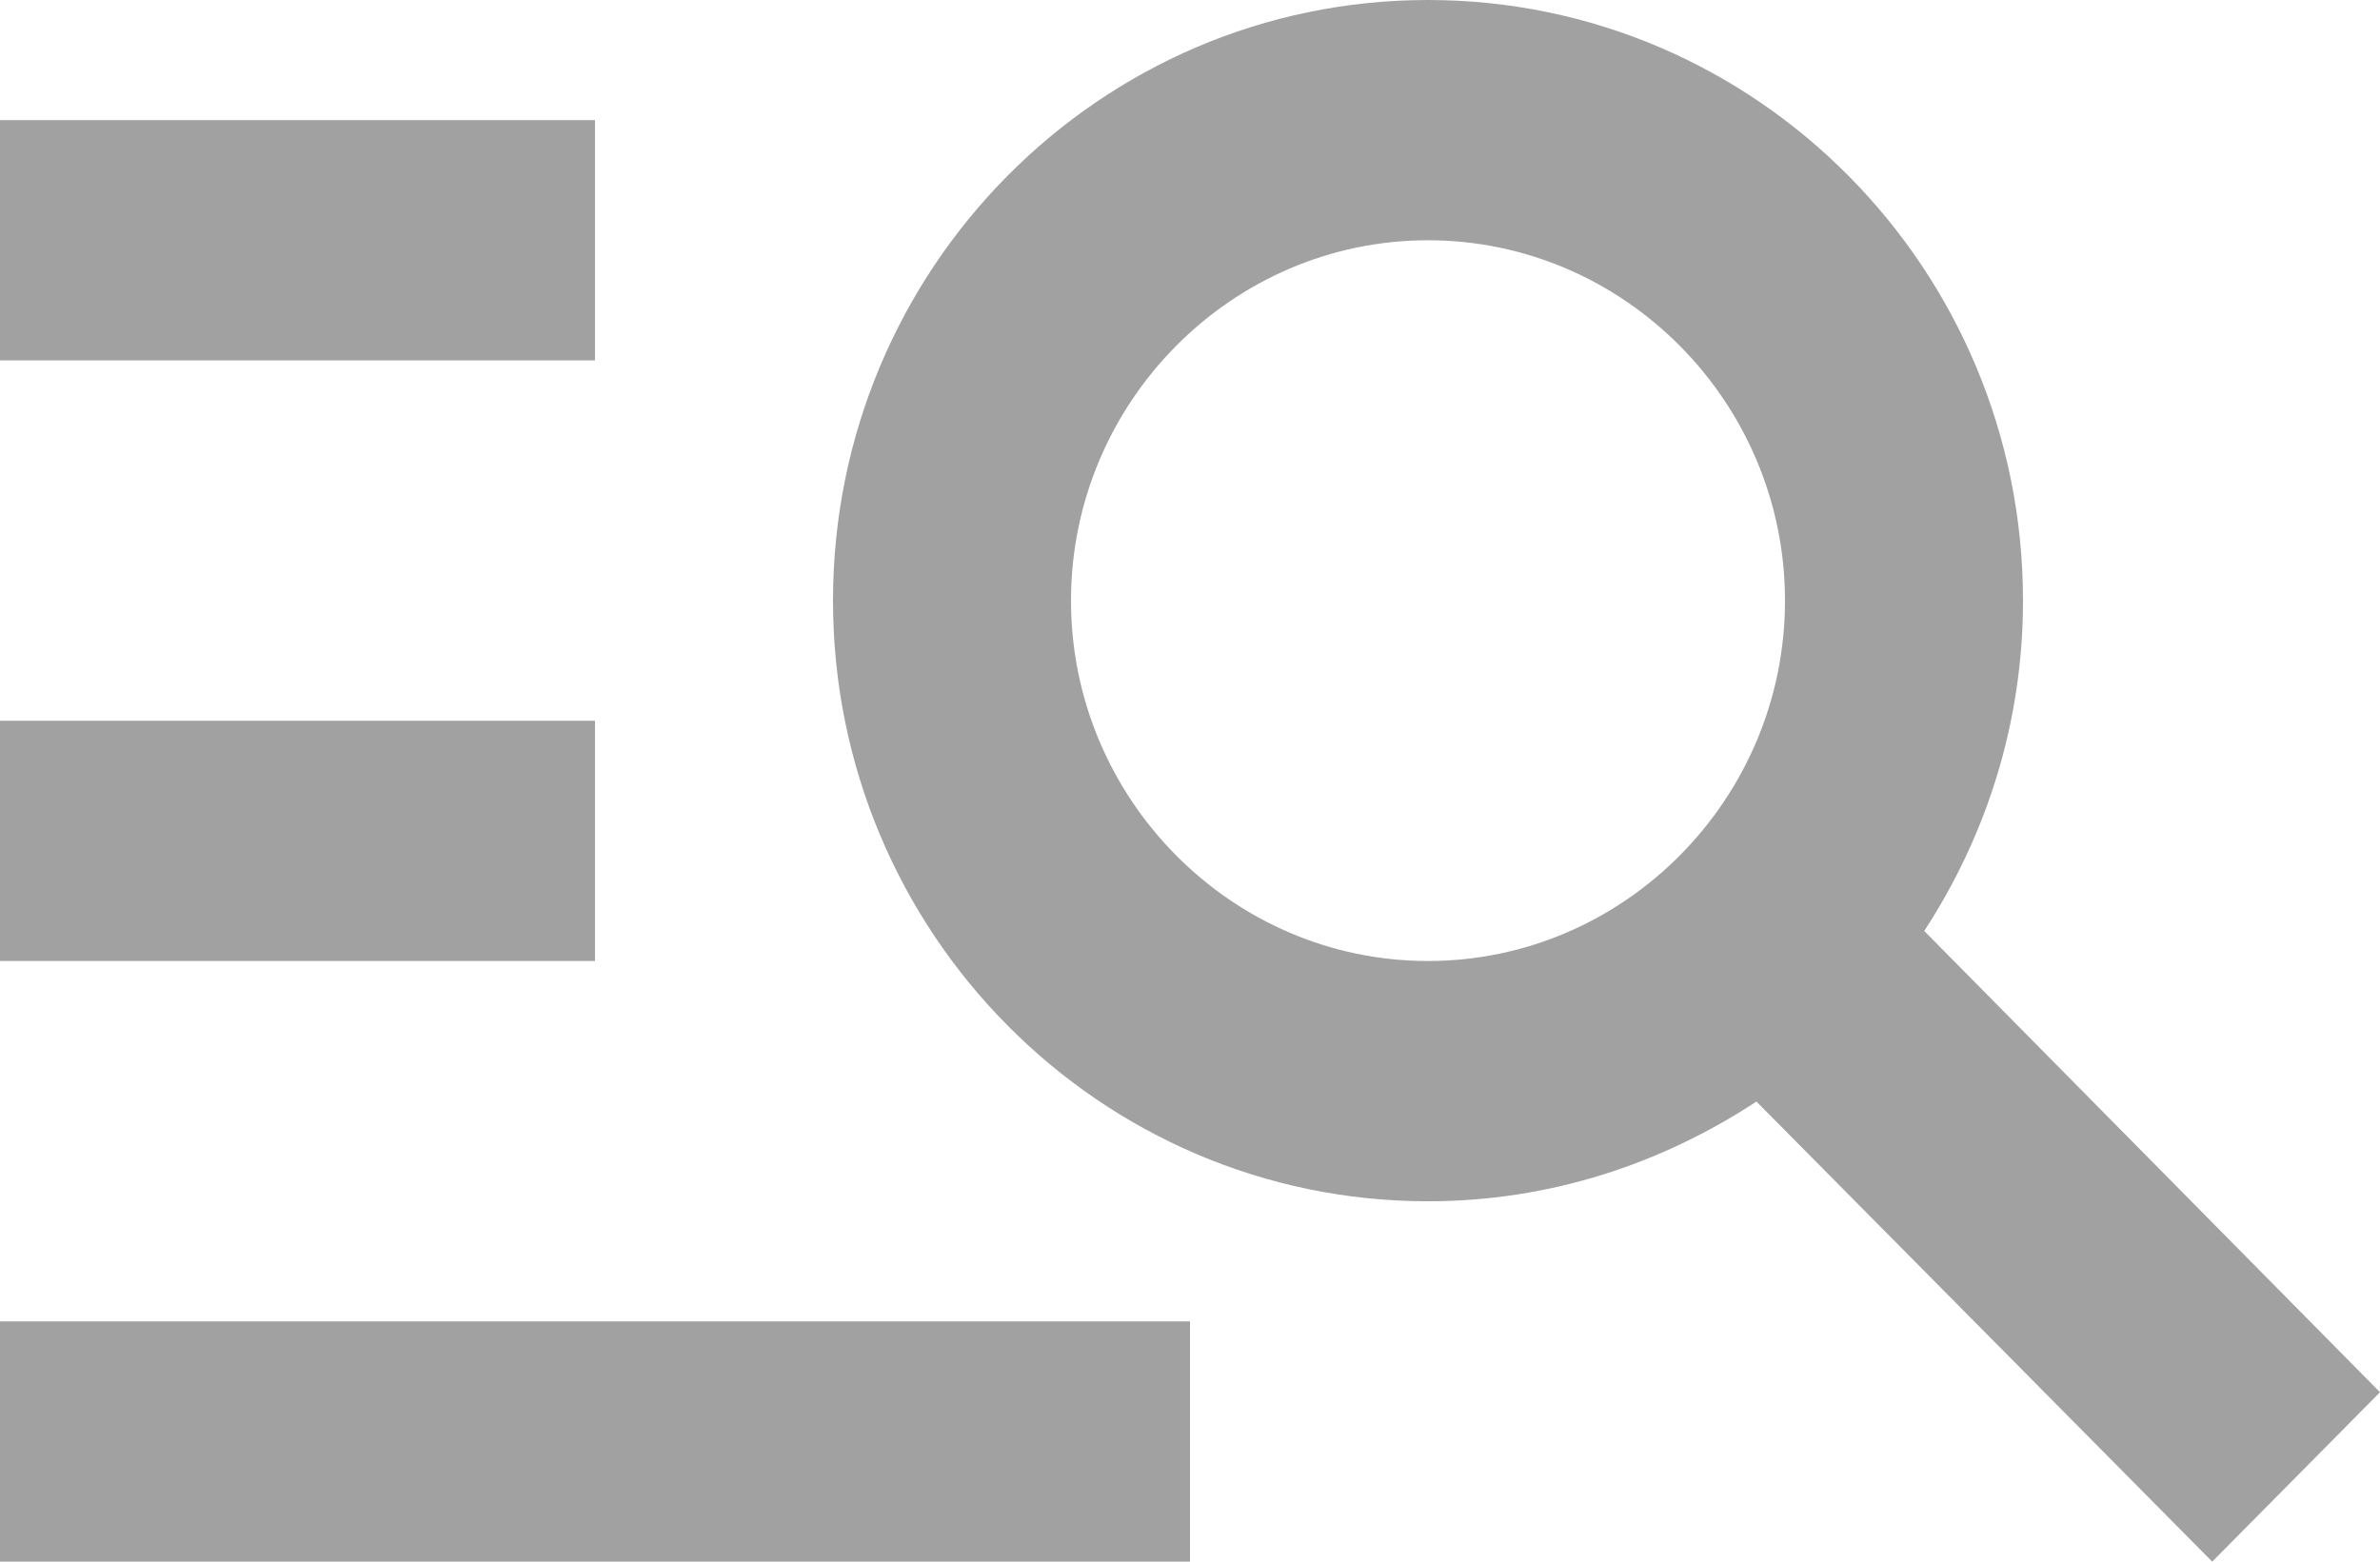 <svg width="32" height="21" viewBox="0 0 32 21" fill="none" xmlns="http://www.w3.org/2000/svg">
<path d="M8 4.846H0V1.615H8V4.846ZM8 9.692H0V12.923H8V9.692ZM29.744 21L23.616 14.813C22.336 15.653 20.832 16.154 19.2 16.154C14.784 16.154 11.2 12.535 11.2 8.077C11.2 3.618 14.784 0 19.2 0C23.616 0 27.2 3.618 27.2 8.077C27.2 9.725 26.704 11.243 25.872 12.519L32 18.722L29.744 21ZM24 8.077C24 5.412 21.84 3.231 19.2 3.231C16.56 3.231 14.4 5.412 14.4 8.077C14.4 10.742 16.56 12.923 19.2 12.923C21.84 12.923 24 10.742 24 8.077ZM0 21H16V17.769H0V21Z" fill="#A1A1A1"/>
</svg>
